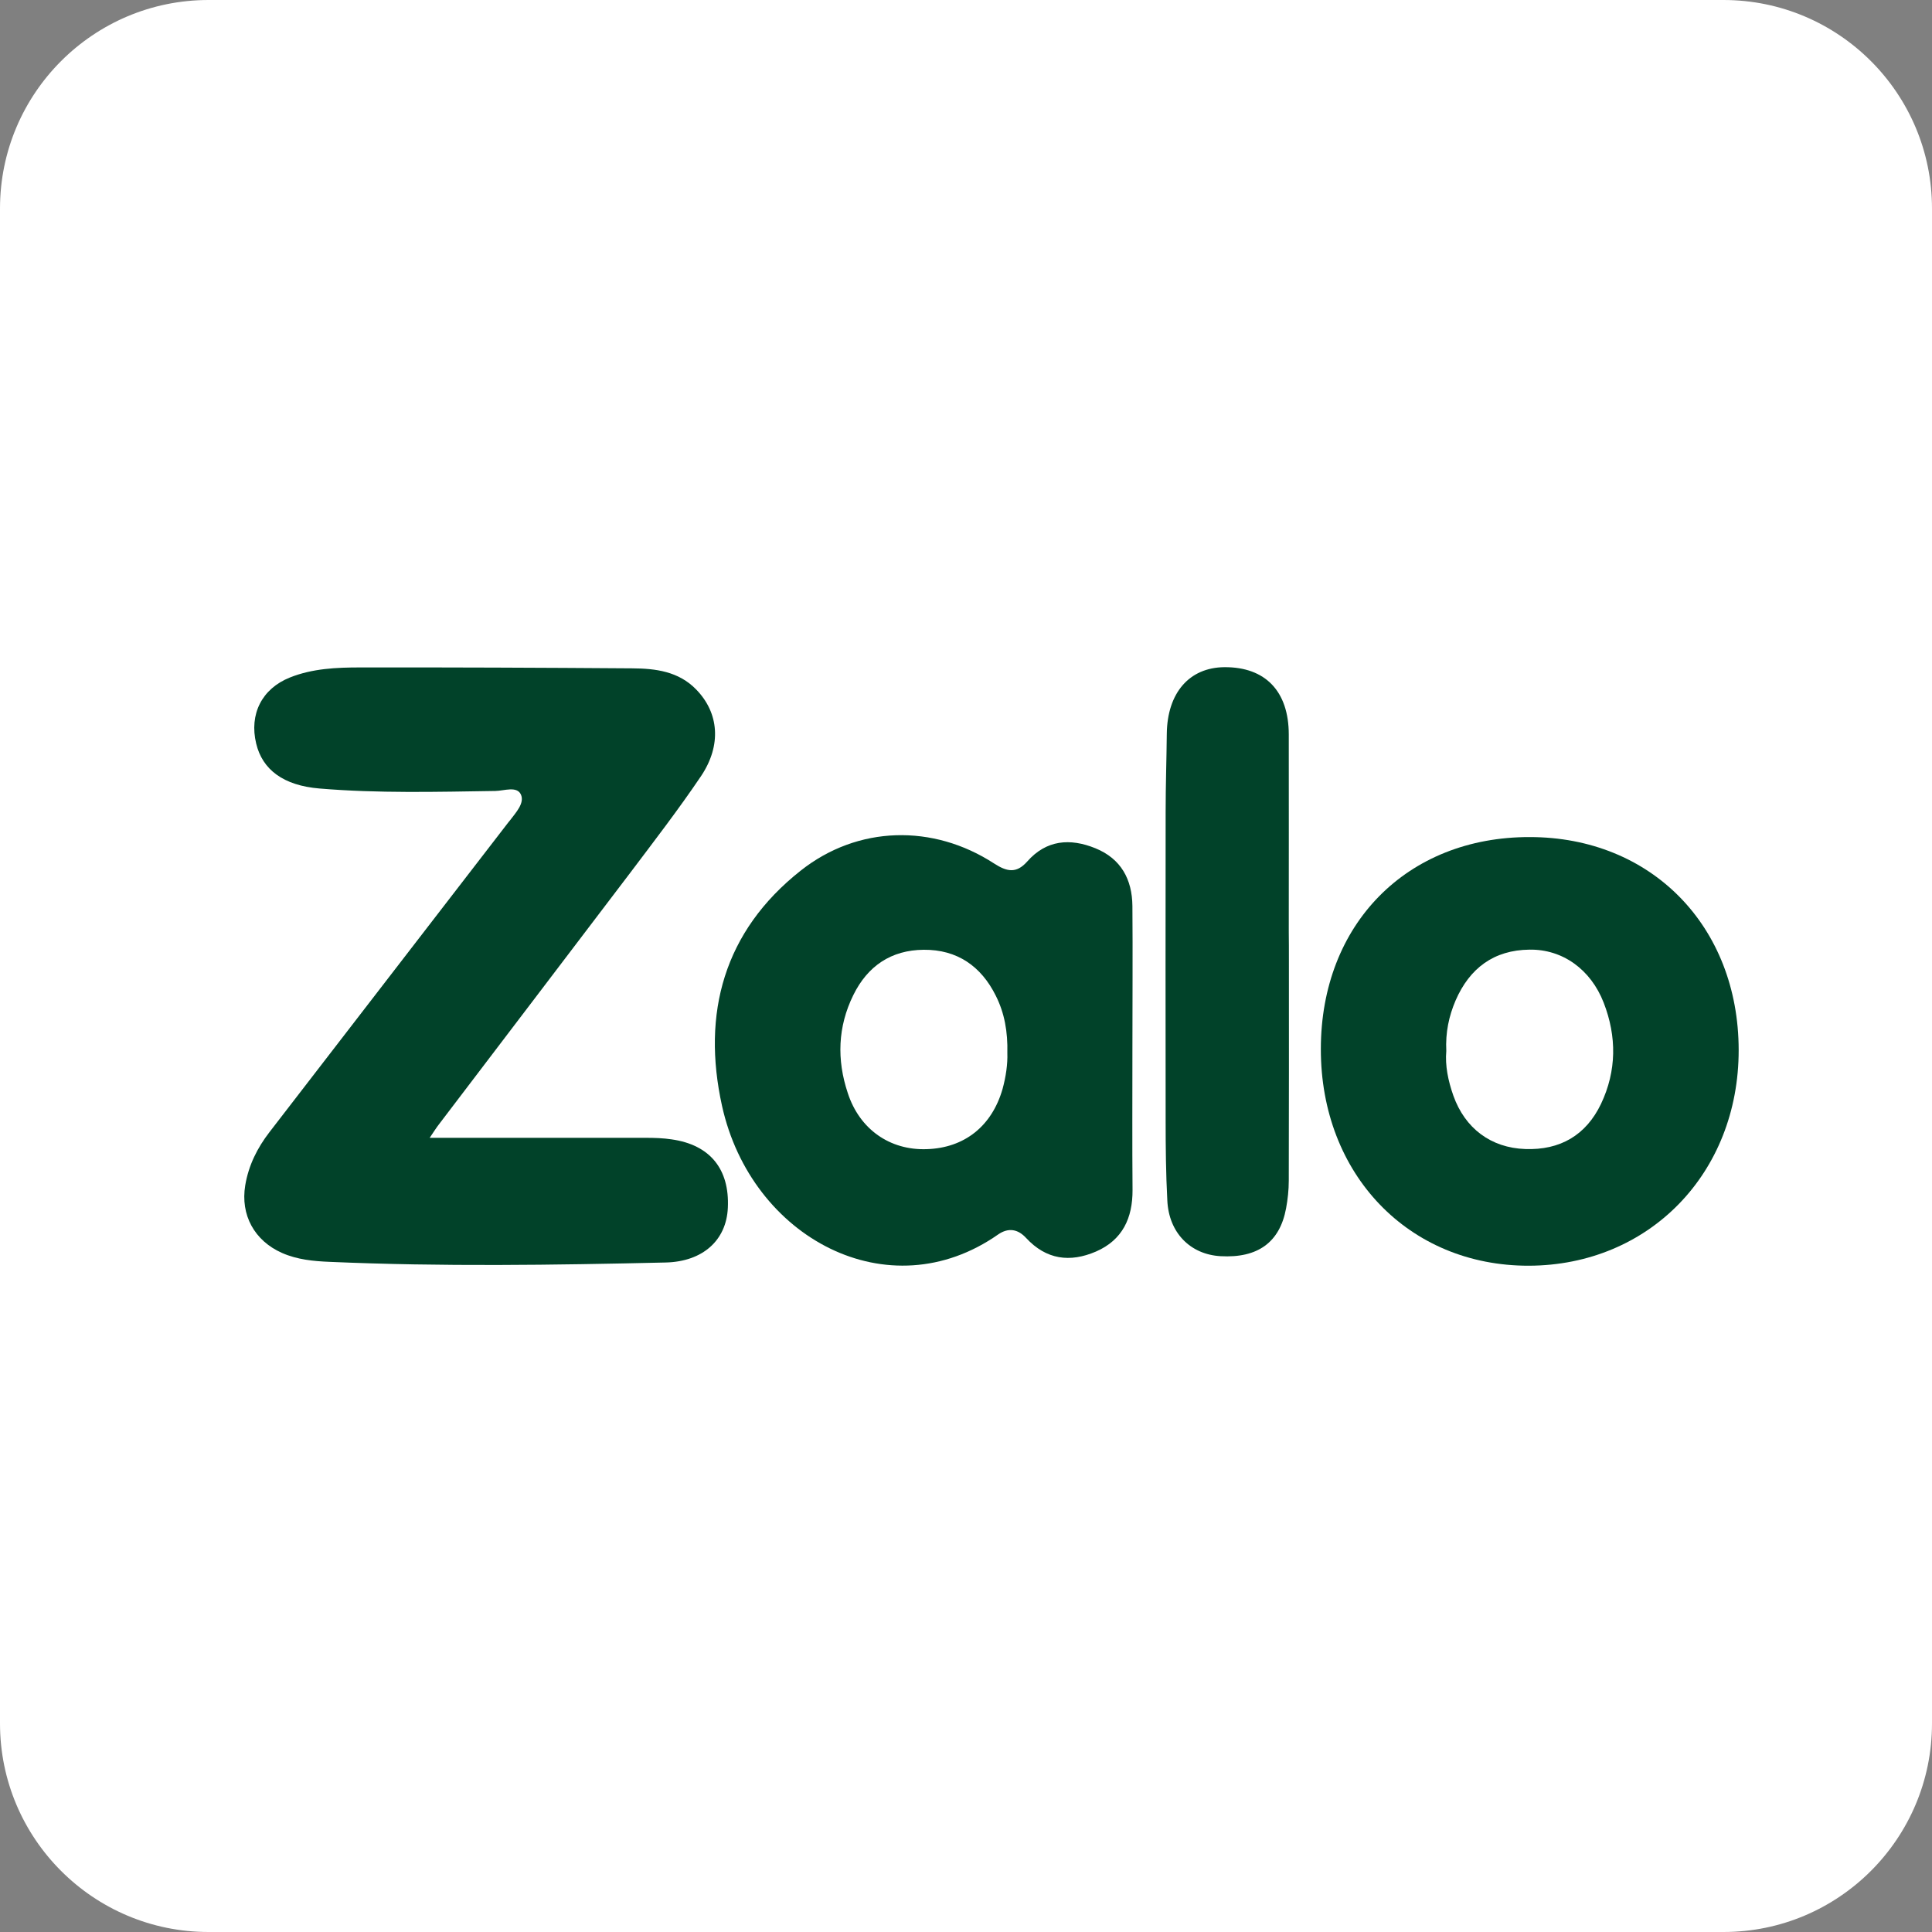 <svg width="15" height="15" viewBox="0 0 15 15" fill="none" xmlns="http://www.w3.org/2000/svg">
<rect x="0" y="0" width="15" height="15" fill="#808080" stroke="none"/>
<path d="M0 1.619C0 0.725 0.725 0 1.619 0H13.381C14.275 0 15 0.725 15 1.619V13.381C15 14.275 14.275 15 13.381 15H1.619C0.725 15 0 14.275 0 13.381V1.619Z" fill="white"/>
<path d="M3.336 8.834C3.913 8.834 4.462 8.834 5.013 8.834C5.08 8.834 5.149 8.836 5.214 8.846C5.512 8.888 5.665 9.076 5.651 9.377C5.64 9.629 5.457 9.795 5.169 9.802C4.299 9.822 3.43 9.835 2.56 9.797C2.435 9.792 2.308 9.78 2.19 9.728C1.975 9.633 1.866 9.433 1.904 9.203C1.93 9.047 1.998 8.912 2.092 8.79C2.709 7.99 3.326 7.19 3.942 6.391C3.947 6.383 3.954 6.377 3.959 6.37C4.005 6.309 4.075 6.235 4.044 6.168C4.012 6.101 3.914 6.14 3.846 6.141C3.391 6.148 2.935 6.16 2.481 6.122C2.2 6.099 2.037 5.975 1.989 5.773C1.934 5.545 2.033 5.347 2.251 5.26C2.426 5.19 2.613 5.182 2.796 5.182C3.5 5.181 4.203 5.184 4.907 5.189C5.089 5.19 5.269 5.212 5.406 5.354C5.581 5.534 5.604 5.784 5.444 6.024C5.268 6.285 5.075 6.535 4.885 6.787C4.395 7.433 3.903 8.078 3.412 8.724C3.39 8.752 3.371 8.782 3.336 8.834Z" fill="#014229"/>
<path d="M8.792 8.157C8.792 8.518 8.79 8.878 8.793 9.239C8.794 9.456 8.716 9.627 8.509 9.717C8.307 9.804 8.123 9.78 7.967 9.612C7.904 9.543 7.83 9.529 7.75 9.584C6.9 10.18 5.833 9.612 5.606 8.587C5.447 7.868 5.62 7.231 6.216 6.76C6.659 6.409 7.244 6.396 7.718 6.704C7.816 6.767 7.89 6.785 7.975 6.689C8.124 6.52 8.308 6.506 8.505 6.586C8.704 6.667 8.79 6.828 8.792 7.034C8.795 7.408 8.792 7.783 8.792 8.157ZM7.821 8.176C7.825 8.01 7.799 7.865 7.731 7.73C7.617 7.501 7.431 7.372 7.172 7.374C6.919 7.376 6.736 7.5 6.625 7.726C6.504 7.972 6.496 8.228 6.582 8.486C6.674 8.769 6.91 8.932 7.195 8.922C7.487 8.913 7.701 8.744 7.784 8.454C7.81 8.359 7.824 8.261 7.821 8.176Z" fill="#014229"/>
<path d="M11.877 6.499C12.82 6.499 13.498 7.19 13.499 8.152C13.5 9.109 12.804 9.824 11.87 9.827C10.938 9.829 10.254 9.118 10.255 8.145C10.255 7.176 10.923 6.497 11.877 6.499ZM11.229 8.16C11.219 8.273 11.243 8.391 11.284 8.507C11.374 8.76 11.575 8.912 11.842 8.921C12.111 8.931 12.313 8.815 12.43 8.571C12.552 8.314 12.553 8.048 12.451 7.785C12.351 7.527 12.132 7.369 11.875 7.373C11.598 7.376 11.41 7.517 11.301 7.768C11.249 7.89 11.222 8.016 11.229 8.16Z" fill="#014229"/>
<path d="M10.007 7.449C10.007 8.022 10.008 8.594 10.006 9.167C10.006 9.239 9.998 9.312 9.985 9.382C9.936 9.646 9.765 9.769 9.477 9.753C9.242 9.74 9.074 9.571 9.063 9.319C9.052 9.112 9.05 8.905 9.05 8.698C9.049 7.899 9.049 7.102 9.05 6.303C9.05 6.1 9.057 5.897 9.059 5.696C9.063 5.38 9.233 5.182 9.507 5.18C9.824 5.178 10.006 5.367 10.006 5.703C10.007 6.213 10.006 6.722 10.006 7.231C10.007 7.305 10.007 7.377 10.007 7.449Z" fill="#014229"/>
</svg>
